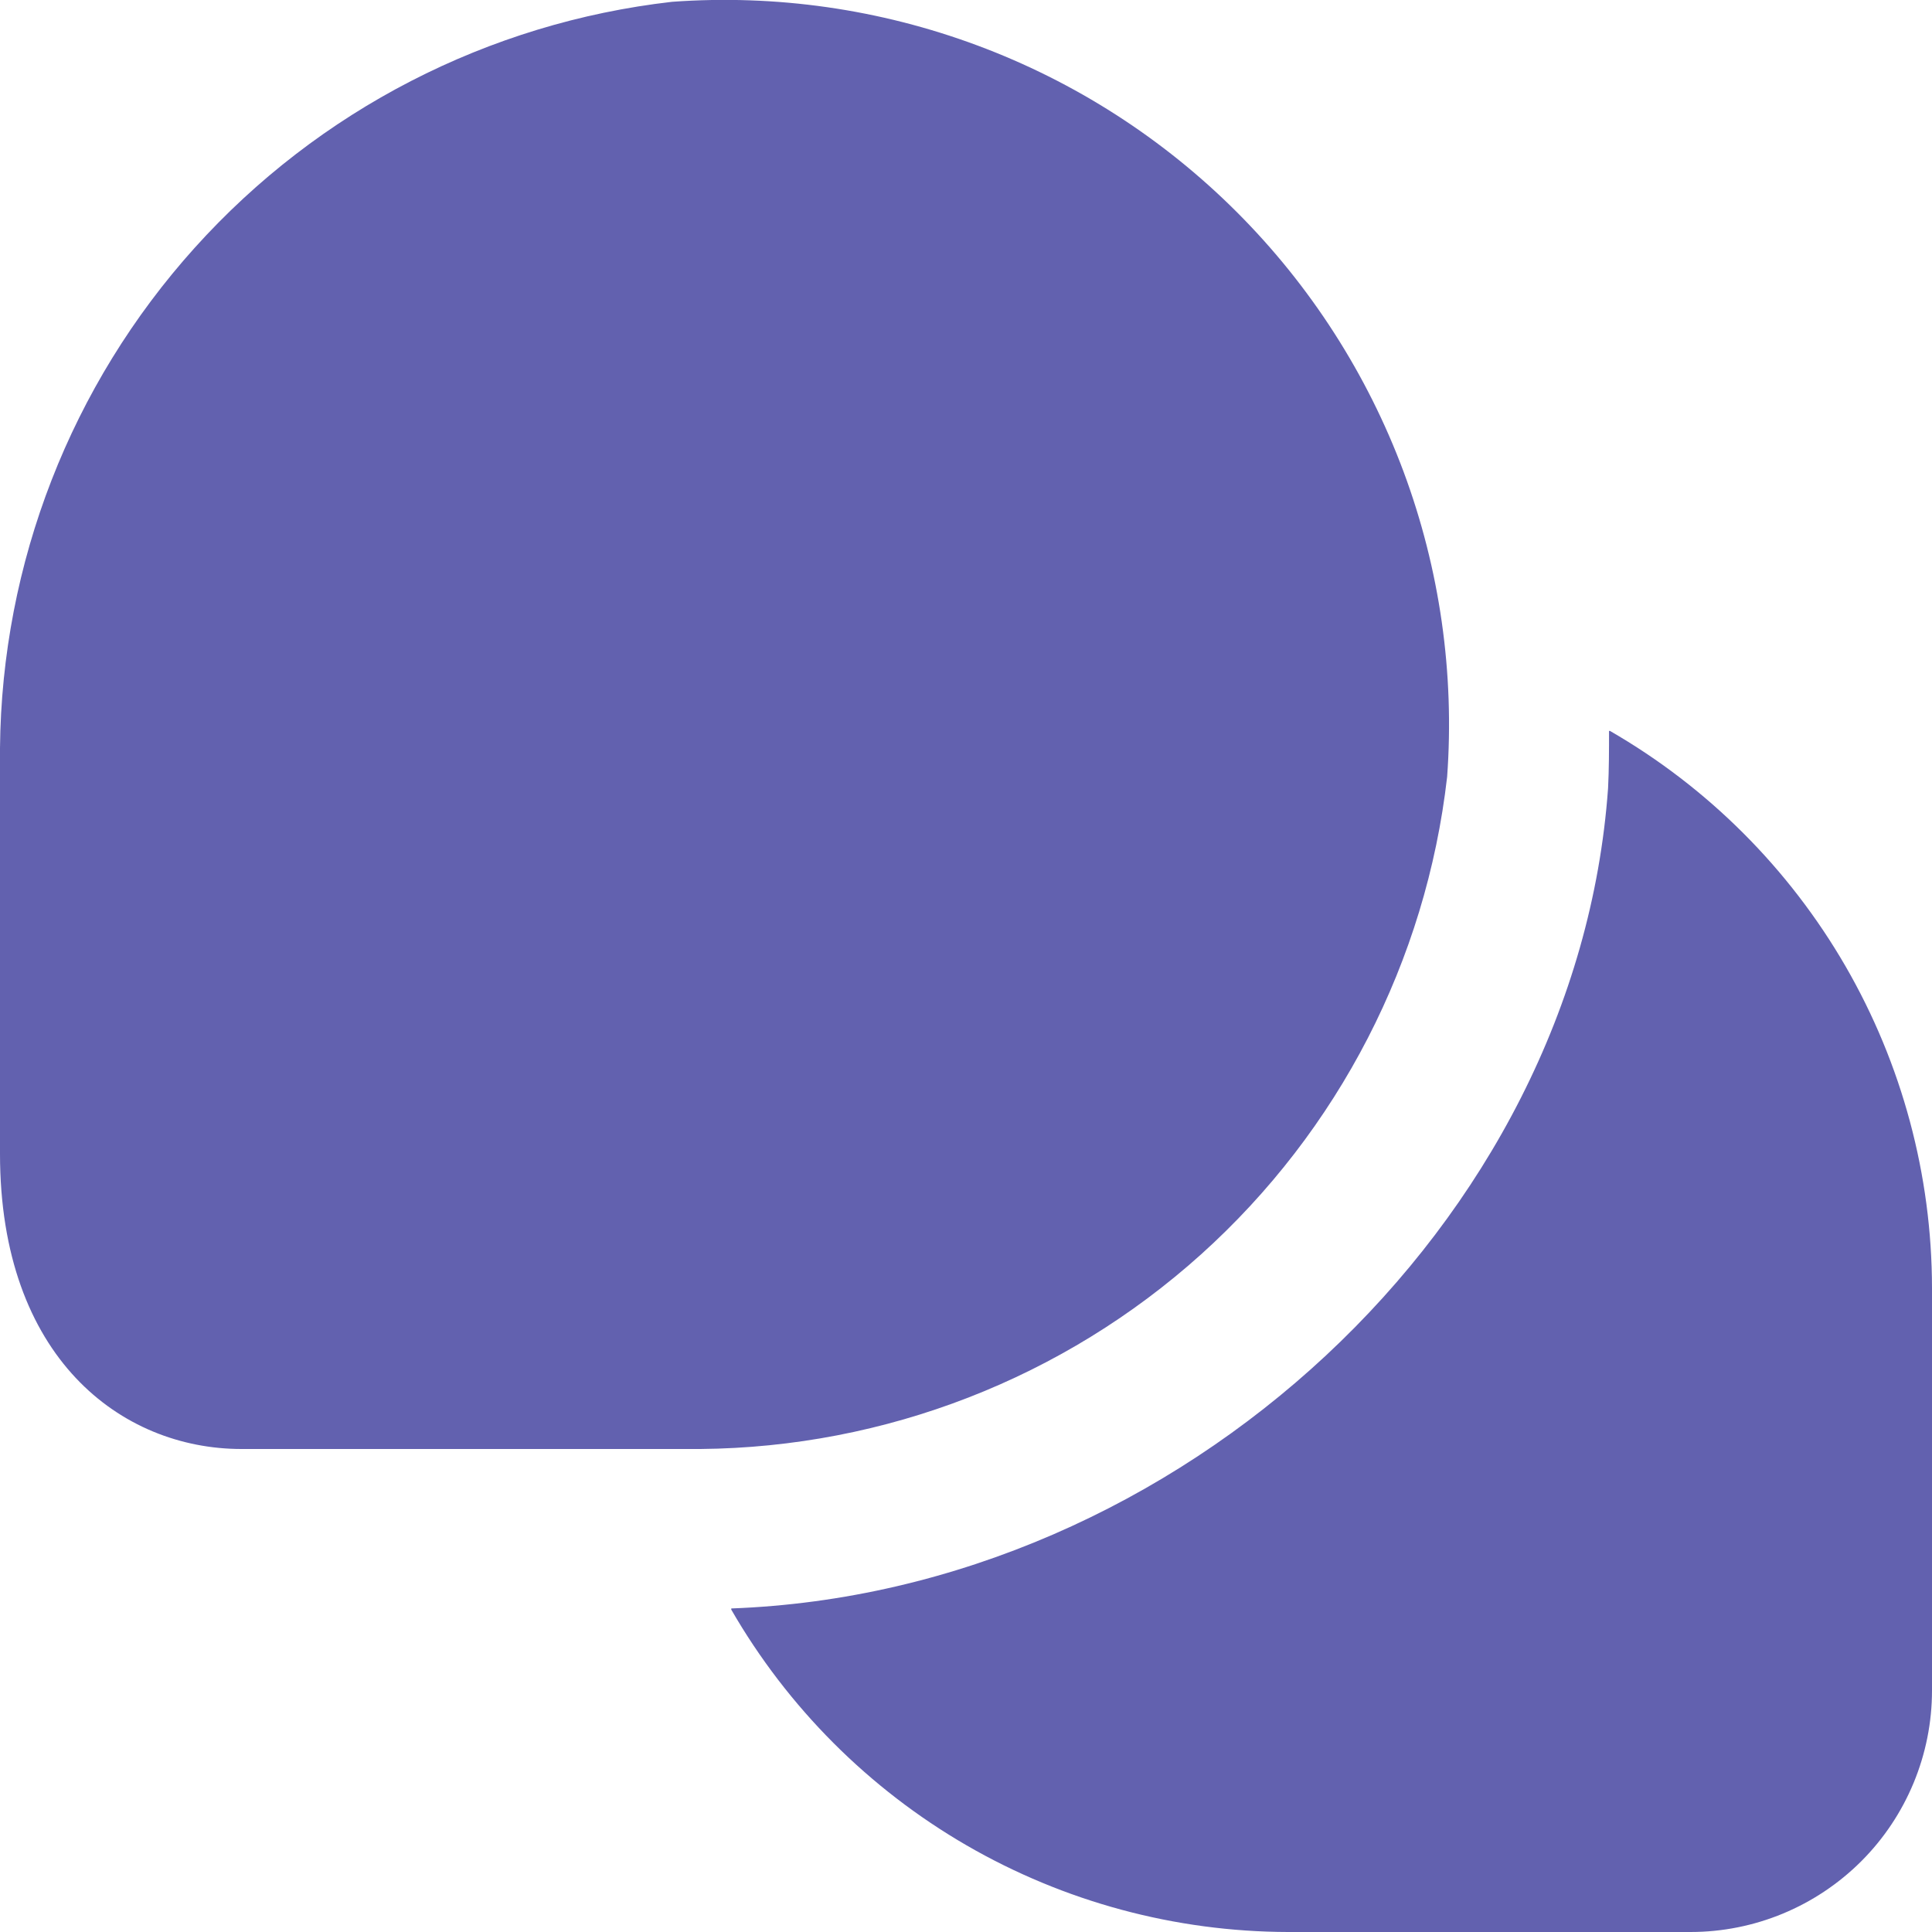 <svg width="30" height="30" viewBox="0 0 30 30" fill="none" xmlns="http://www.w3.org/2000/svg">
<path d="M10.875 22.5H3.75C1.884 22.5 0 21.082 0 17.917V11.617C0.026 8.745 1.102 5.981 3.024 3.847C4.946 1.712 7.582 0.354 10.436 0.028C12.047 -0.089 13.663 0.142 15.177 0.706C16.69 1.269 18.064 2.152 19.206 3.294C20.348 4.436 21.23 5.81 21.794 7.323C22.357 8.836 22.588 10.453 22.471 12.063C22.145 14.918 20.786 17.555 18.65 19.478C16.514 21.4 13.748 22.475 10.875 22.5ZM25 11.35H24.985C24.985 11.646 24.985 11.942 24.97 12.239C24.488 19 18.309 24.722 11.355 24.976V24.994C12.231 26.513 13.491 27.775 15.008 28.654C16.525 29.532 18.247 29.996 20 30H26.25C27.245 30 28.198 29.604 28.902 28.901C29.605 28.198 30 27.244 30 26.25V20C29.998 18.246 29.535 16.523 28.658 15.005C27.78 13.487 26.519 12.226 25 11.35Z" fill="#6261AF"/>
</svg>
